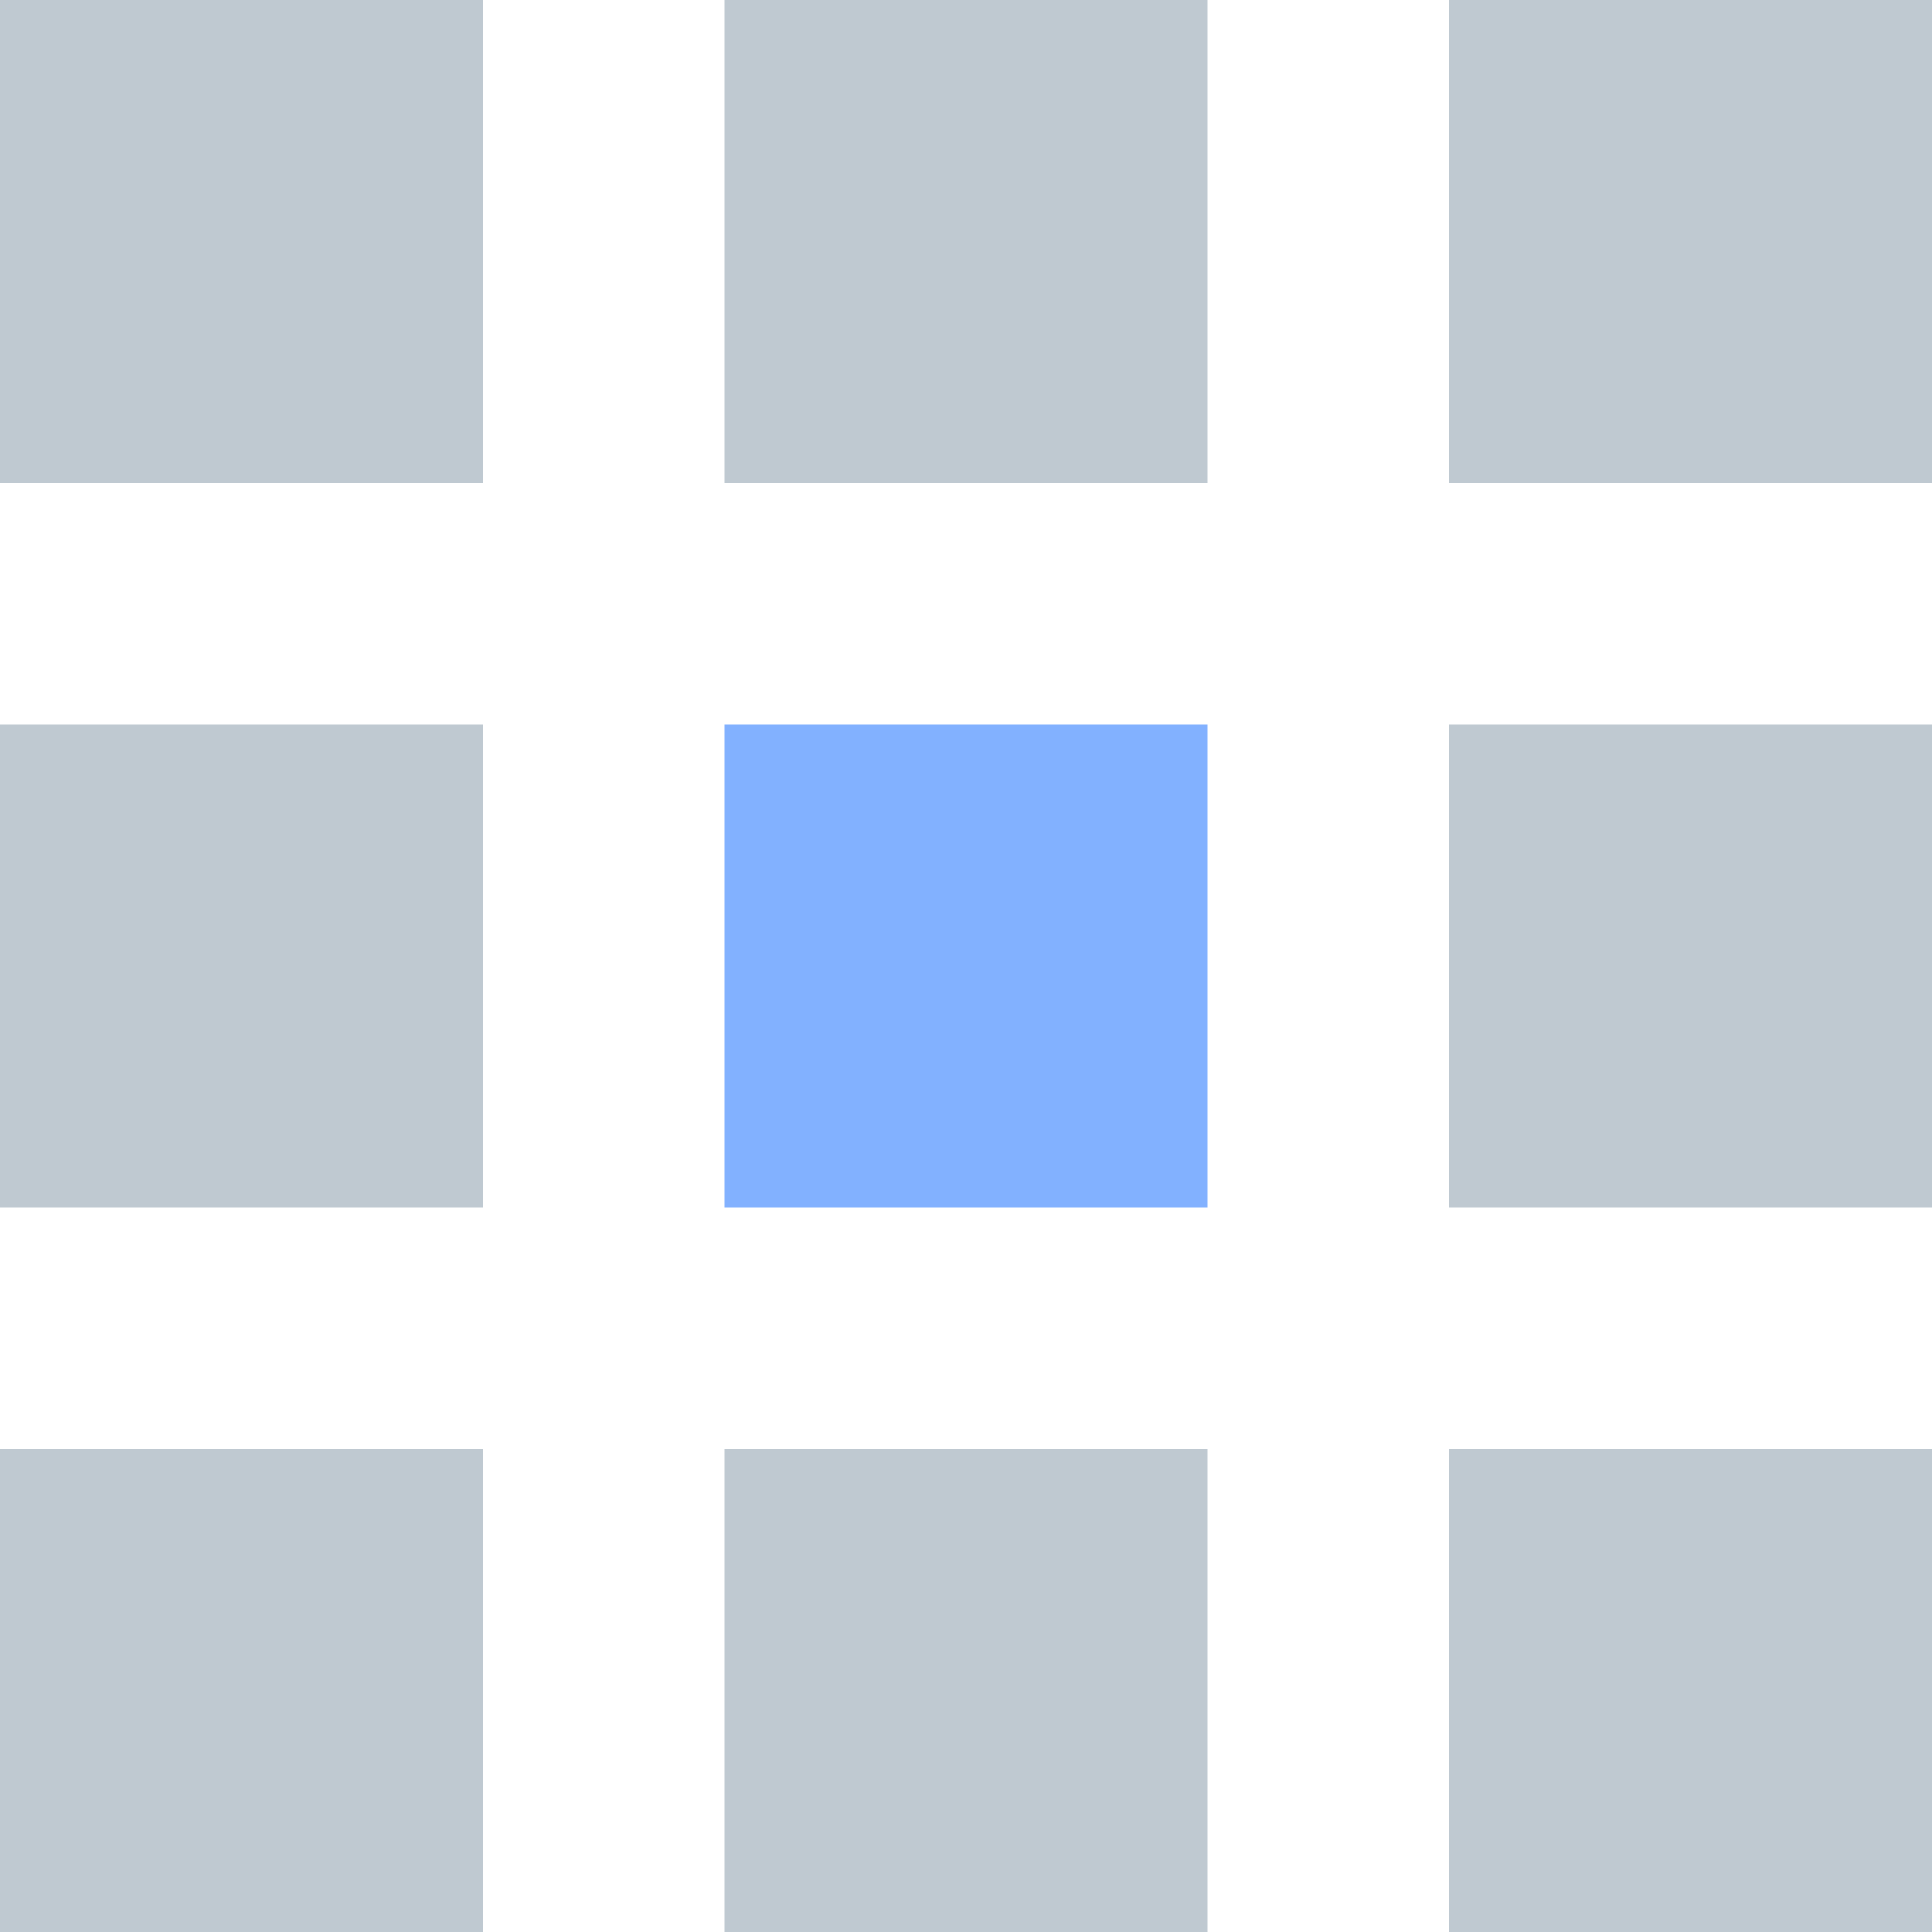 <svg height="512pt" viewBox="0 0 512 512" width="512pt" xmlns="http://www.w3.org/2000/svg"><g fill="#bfc9d1"><path d="m0 0h128v128h-128zm0 0"/><path d="m192 0h128v128h-128zm0 0"/><path d="m384 0h128v128h-128zm0 0"/><path d="m0 192h128v128h-128zm0 0"/></g><path d="m192 192h128v128h-128zm0 0" fill="#82b1ff"/><path d="m384 192h128v128h-128zm0 0" fill="#bfc9d1"/><path d="m0 384h128v128h-128zm0 0" fill="#bfc9d1"/><path d="m192 384h128v128h-128zm0 0" fill="#bfc9d1"/><path d="m384 384h128v128h-128zm0 0" fill="#bfc9d1"/></svg>
